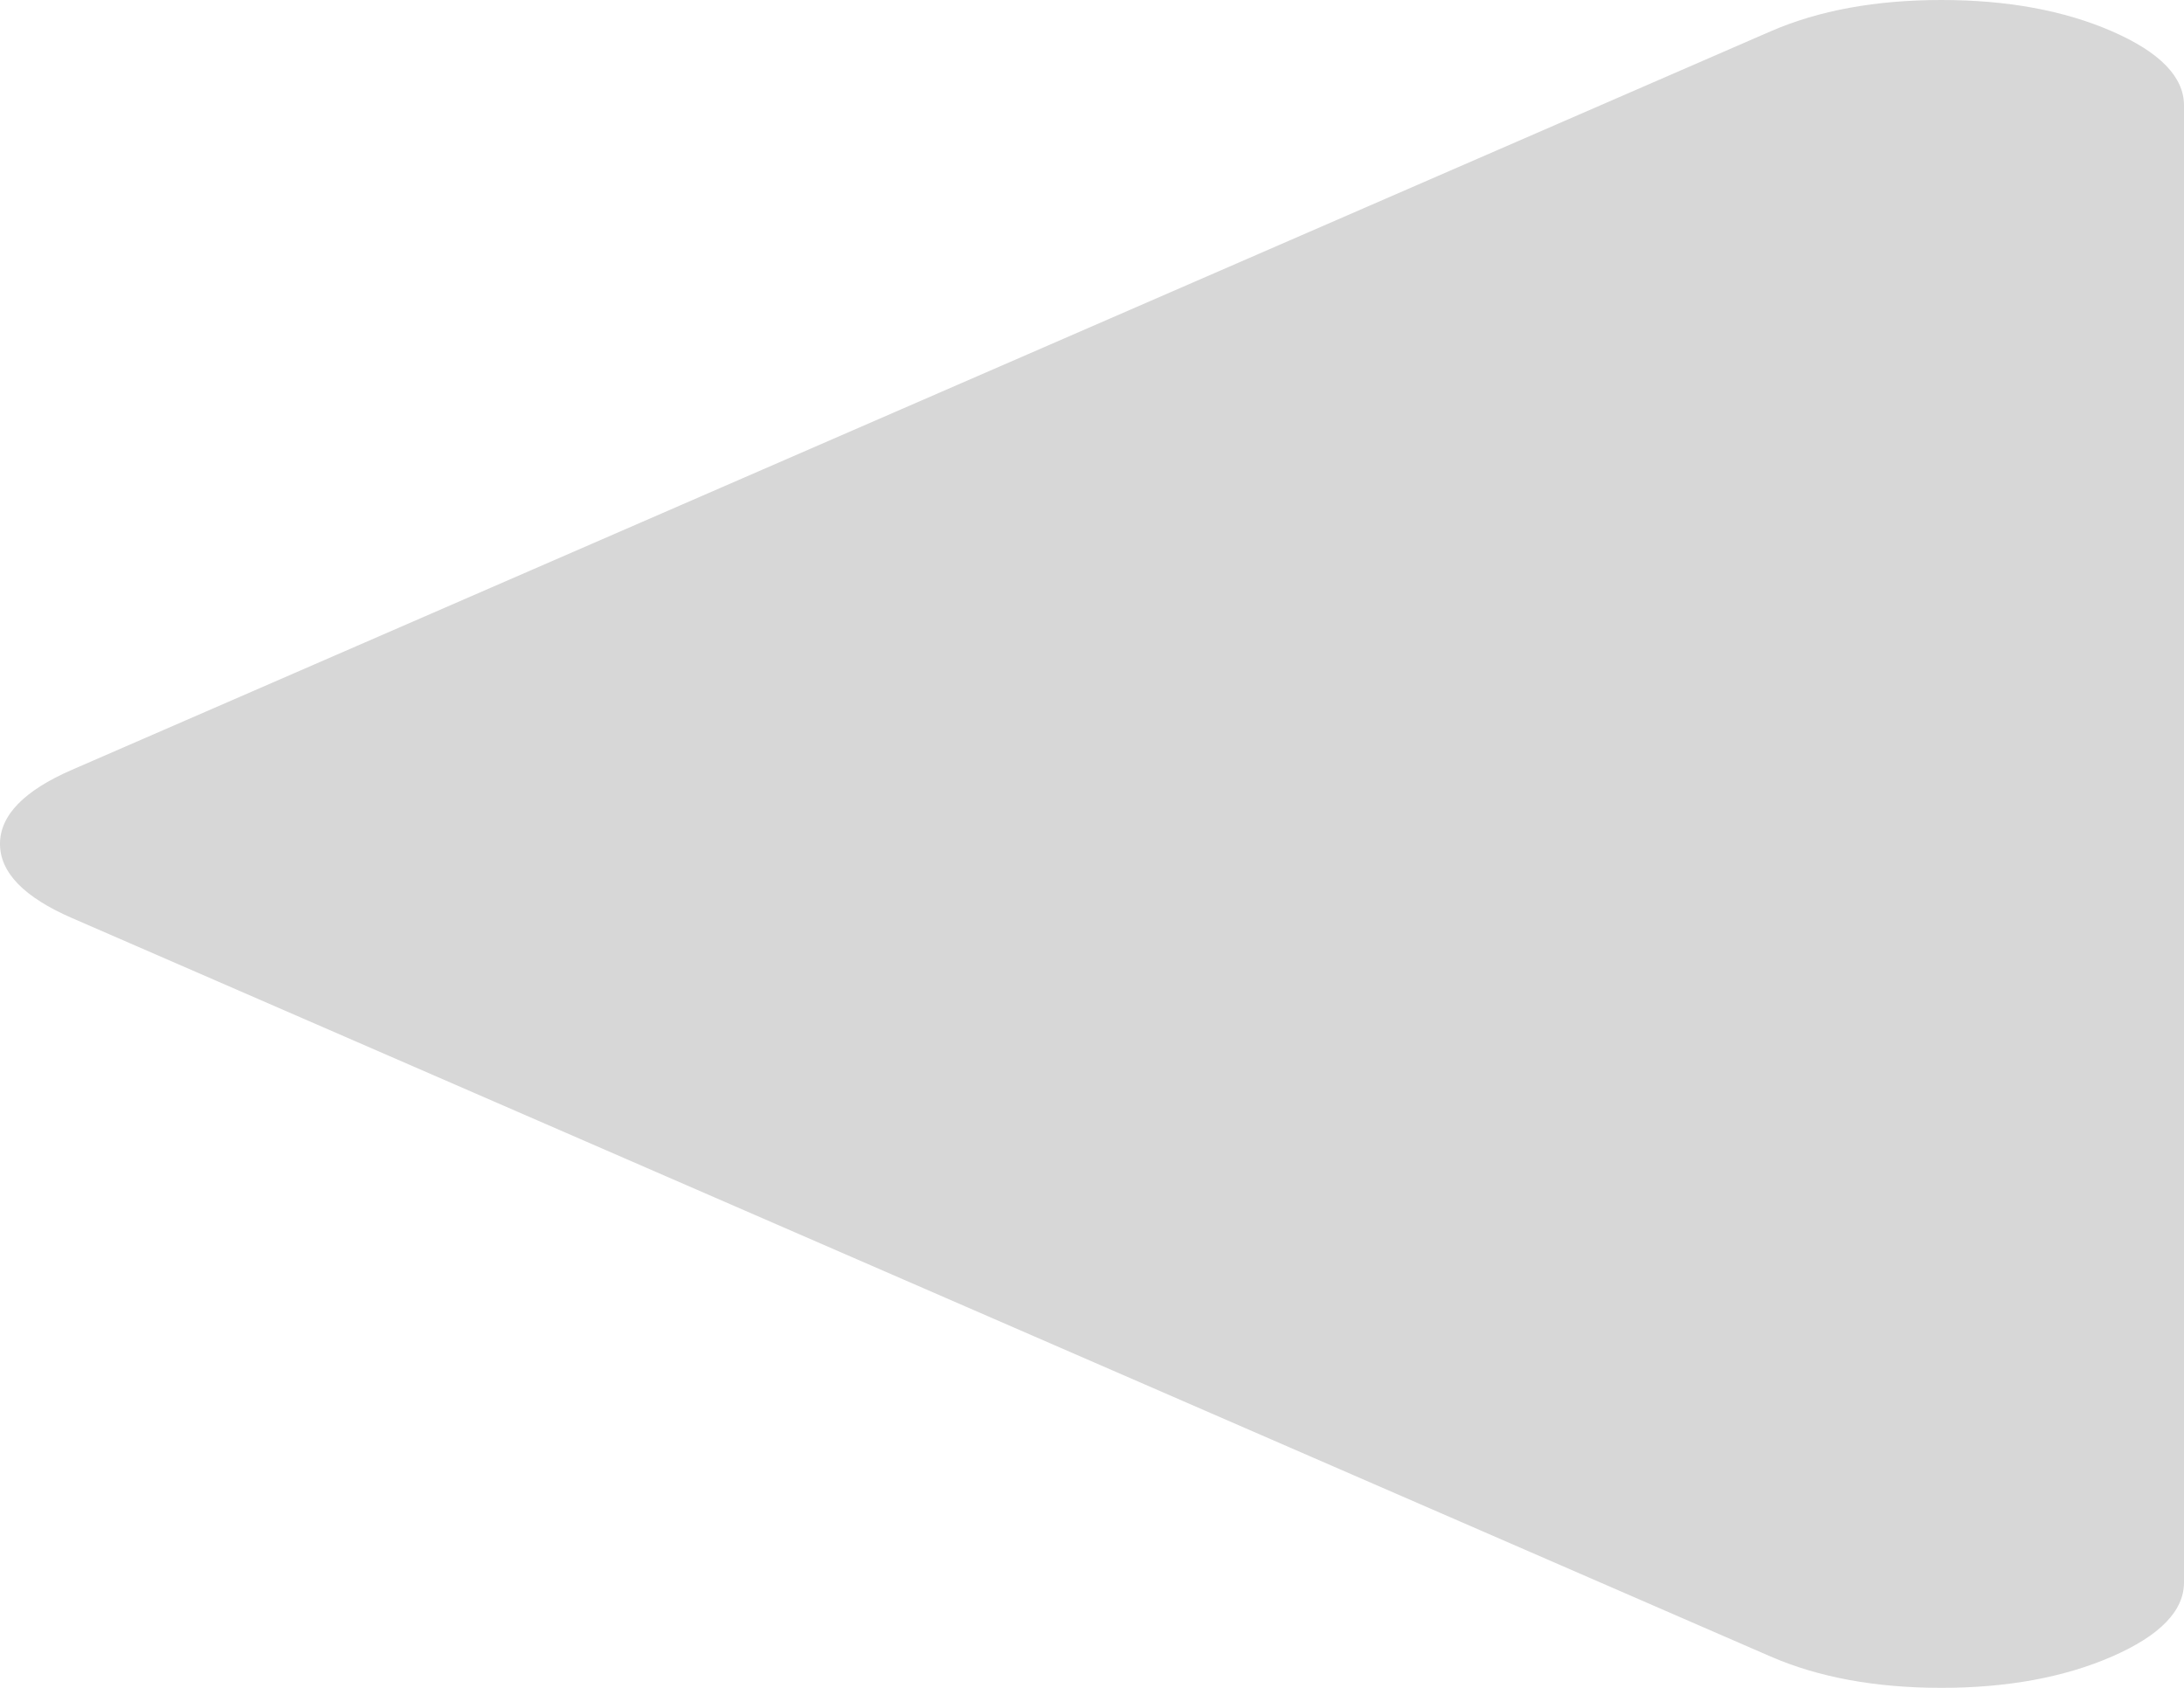 ﻿<?xml version="1.0" encoding="utf-8"?>
<svg version="1.1" xmlns:xlink="http://www.w3.org/1999/xlink" width="22px" height="17px" xmlns="http://www.w3.org/2000/svg">
  <g transform="matrix(1 0 0 1 -583 -336 )">
    <path d="M 21.274 0.315  C 21.758 0.526  22 0.775  22 1.062  L 22 15.938  C 22 16.225  21.758 16.474  21.274 16.685  C 20.791 16.895  20.218 17  19.556 17  C 18.894 17  18.321 16.895  17.837 16.685  L 0.726 9.247  C 0.242 9.037  0 8.788  0 8.5  C 0 8.212  0.242 7.963  0.726 7.753  L 17.837 0.315  C 18.321 0.105  18.894 0  19.556 0  C 20.218 0  20.791 0.105  21.274 0.315  Z " fill-rule="nonzero" fill="#d7d7d7" stroke="none" transform="matrix(1 0 0 1 583 336 )" />
  </g>
</svg>